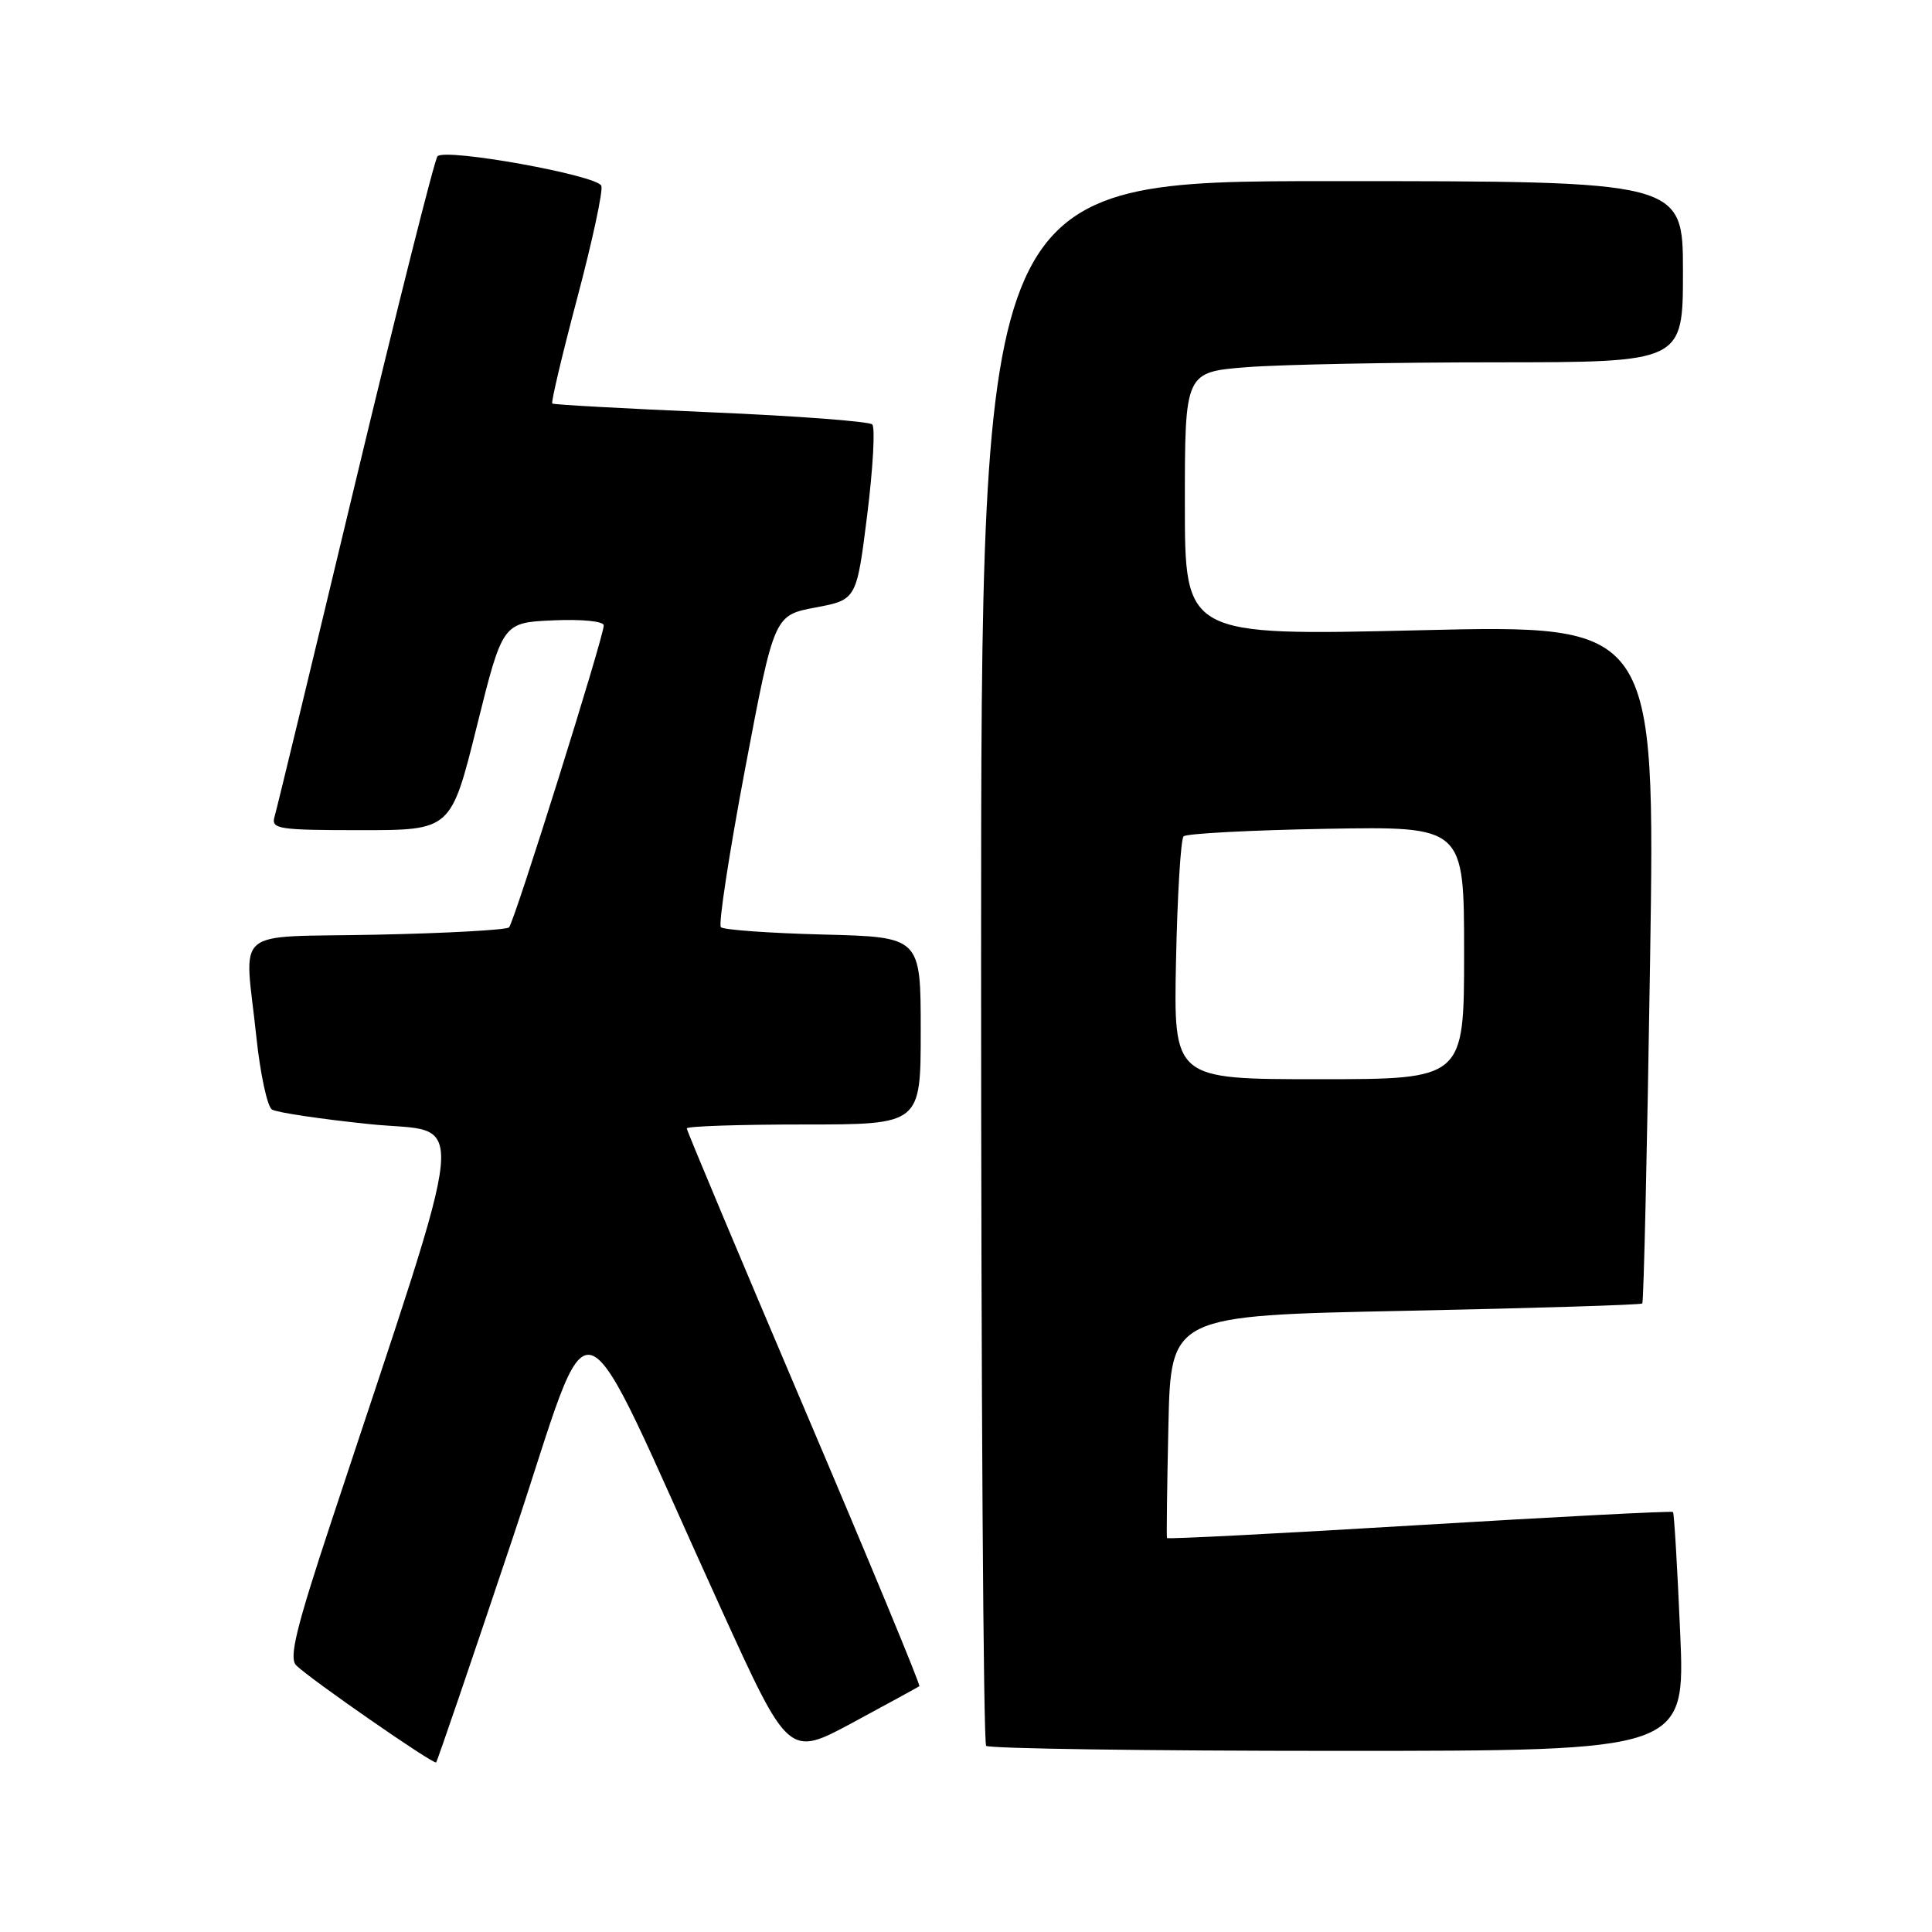 <?xml version="1.0" encoding="UTF-8" standalone="no"?>
<!DOCTYPE svg PUBLIC "-//W3C//DTD SVG 1.1//EN" "http://www.w3.org/Graphics/SVG/1.1/DTD/svg11.dtd" >
<svg xmlns="http://www.w3.org/2000/svg" xmlns:xlink="http://www.w3.org/1999/xlink" version="1.1" viewBox="0 0 256 256">
 <g >
 <path fill="currentColor"
d=" M 67.91 203.88 C 79.07 170.54 75.59 169.37 95.54 213.16 C 104.50 232.83 104.50 232.83 113.00 228.25 C 117.67 225.73 121.64 223.56 121.82 223.43 C 122.00 223.30 115.13 206.73 106.57 186.62 C 98.01 166.50 91.00 149.81 91.00 149.52 C 91.00 149.23 97.97 149.00 106.50 149.00 C 122.00 149.00 122.00 149.00 122.00 136.58 C 122.00 124.16 122.00 124.16 109.08 123.83 C 101.97 123.65 95.87 123.21 95.52 122.86 C 95.17 122.51 96.62 113.06 98.73 101.87 C 102.58 81.53 102.58 81.53 108.04 80.50 C 113.50 79.47 113.50 79.47 114.91 68.23 C 115.68 62.04 115.98 56.65 115.58 56.24 C 115.17 55.84 105.54 55.11 94.17 54.63 C 82.80 54.14 73.35 53.62 73.18 53.47 C 73.00 53.31 74.49 47.02 76.49 39.48 C 78.49 31.94 79.93 25.25 79.68 24.62 C 79.15 23.22 58.98 19.59 57.97 20.71 C 57.58 21.14 52.68 40.62 47.07 64.00 C 41.47 87.38 36.66 107.29 36.37 108.25 C 35.91 109.85 36.91 110.00 47.82 110.00 C 59.76 110.00 59.76 110.00 63.18 96.25 C 66.60 82.50 66.60 82.50 73.30 82.20 C 77.14 82.03 80.00 82.32 80.00 82.87 C 80.00 84.39 68.15 122.19 67.45 122.88 C 67.11 123.22 59.22 123.66 49.92 123.85 C 30.40 124.26 32.41 122.55 33.97 137.41 C 34.49 142.32 35.42 146.64 36.04 147.02 C 36.66 147.41 42.47 148.28 48.95 148.95 C 62.12 150.33 62.63 144.94 43.95 201.47 C 39.21 215.79 38.26 219.69 39.25 220.67 C 41.09 222.49 57.45 233.84 57.79 233.53 C 57.94 233.38 62.50 220.04 67.91 203.88 Z  M 222.63 216.31 C 222.26 207.68 221.83 200.50 221.68 200.35 C 221.53 200.19 206.41 200.98 188.08 202.08 C 169.76 203.19 154.71 203.96 154.63 203.80 C 154.56 203.63 154.64 196.93 154.82 188.91 C 155.14 174.32 155.14 174.32 186.21 173.69 C 203.30 173.34 217.43 172.90 217.61 172.72 C 217.80 172.53 218.26 152.22 218.64 127.58 C 219.33 82.77 219.33 82.77 188.16 83.51 C 157.00 84.25 157.00 84.25 157.00 66.77 C 157.00 49.30 157.00 49.30 165.25 48.65 C 169.79 48.30 184.64 48.01 198.25 48.01 C 223.00 48.00 223.00 48.00 223.00 36.00 C 223.00 24.00 223.00 24.00 176.50 24.00 C 130.00 24.00 130.00 24.00 130.00 127.33 C 130.00 184.17 130.30 230.97 130.67 231.33 C 131.03 231.70 152.03 232.00 177.32 232.00 C 223.31 232.00 223.31 232.00 222.63 216.31 Z  M 155.83 127.25 C 156.01 118.59 156.46 111.20 156.83 110.82 C 157.20 110.45 165.71 110.00 175.75 109.82 C 194.00 109.50 194.00 109.50 194.00 126.25 C 194.00 143.00 194.00 143.00 174.75 143.00 C 155.50 143.00 155.50 143.00 155.83 127.25 Z "/>
</g>
</svg>